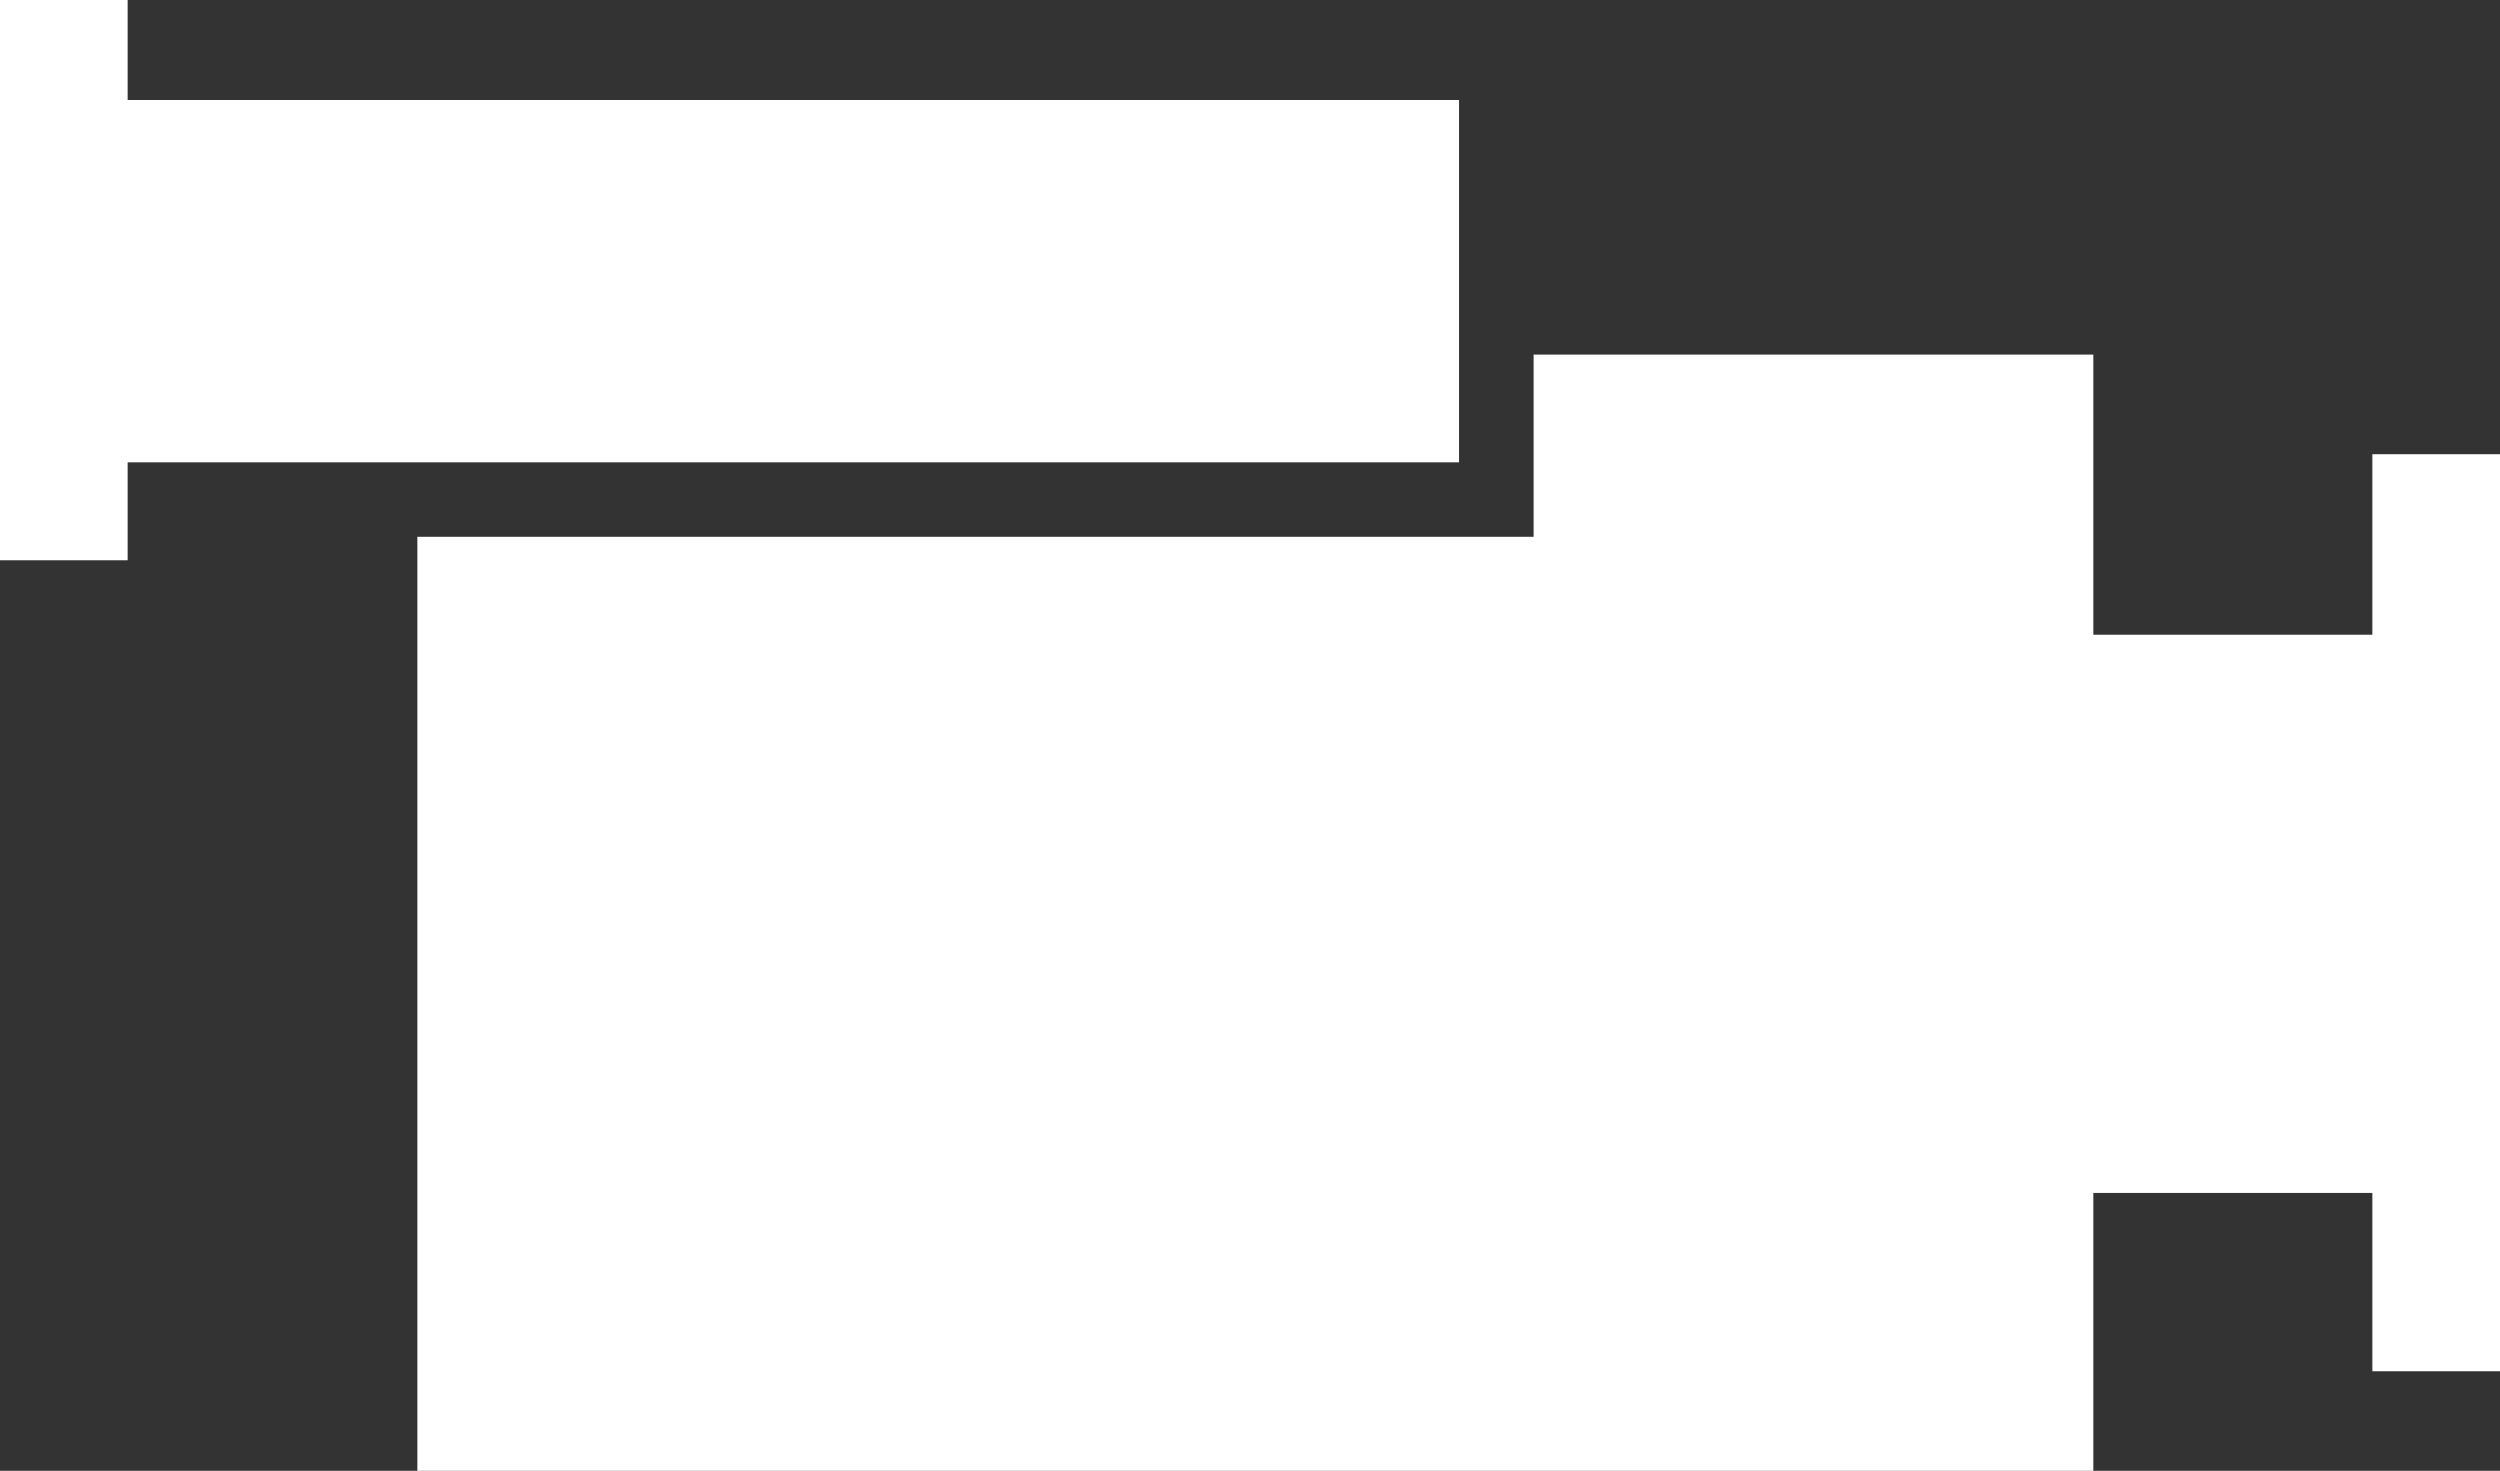 <svg version="1.2" baseProfile="tiny" viewBox="0 0 18.000 10.590" xmlns:xlink="http://www.w3.org/1999/xlink" xmlns="http://www.w3.org/2000/svg">
<rect x="0" y="0" width="18.000" height="10.590" fill="#333333" stroke="none"/>
<path style="fill:#ffffff;" d="M10.505,3.329H0.919v0.705H0V0h0.919v0.72h9.586V3.329z M17.081,3.27v1.3h-2.009V2.553h-4.03v1.312   H3.005v6.725h12.067V8.589h2.009v1.284H18V3.27H17.081z"/>
</svg>